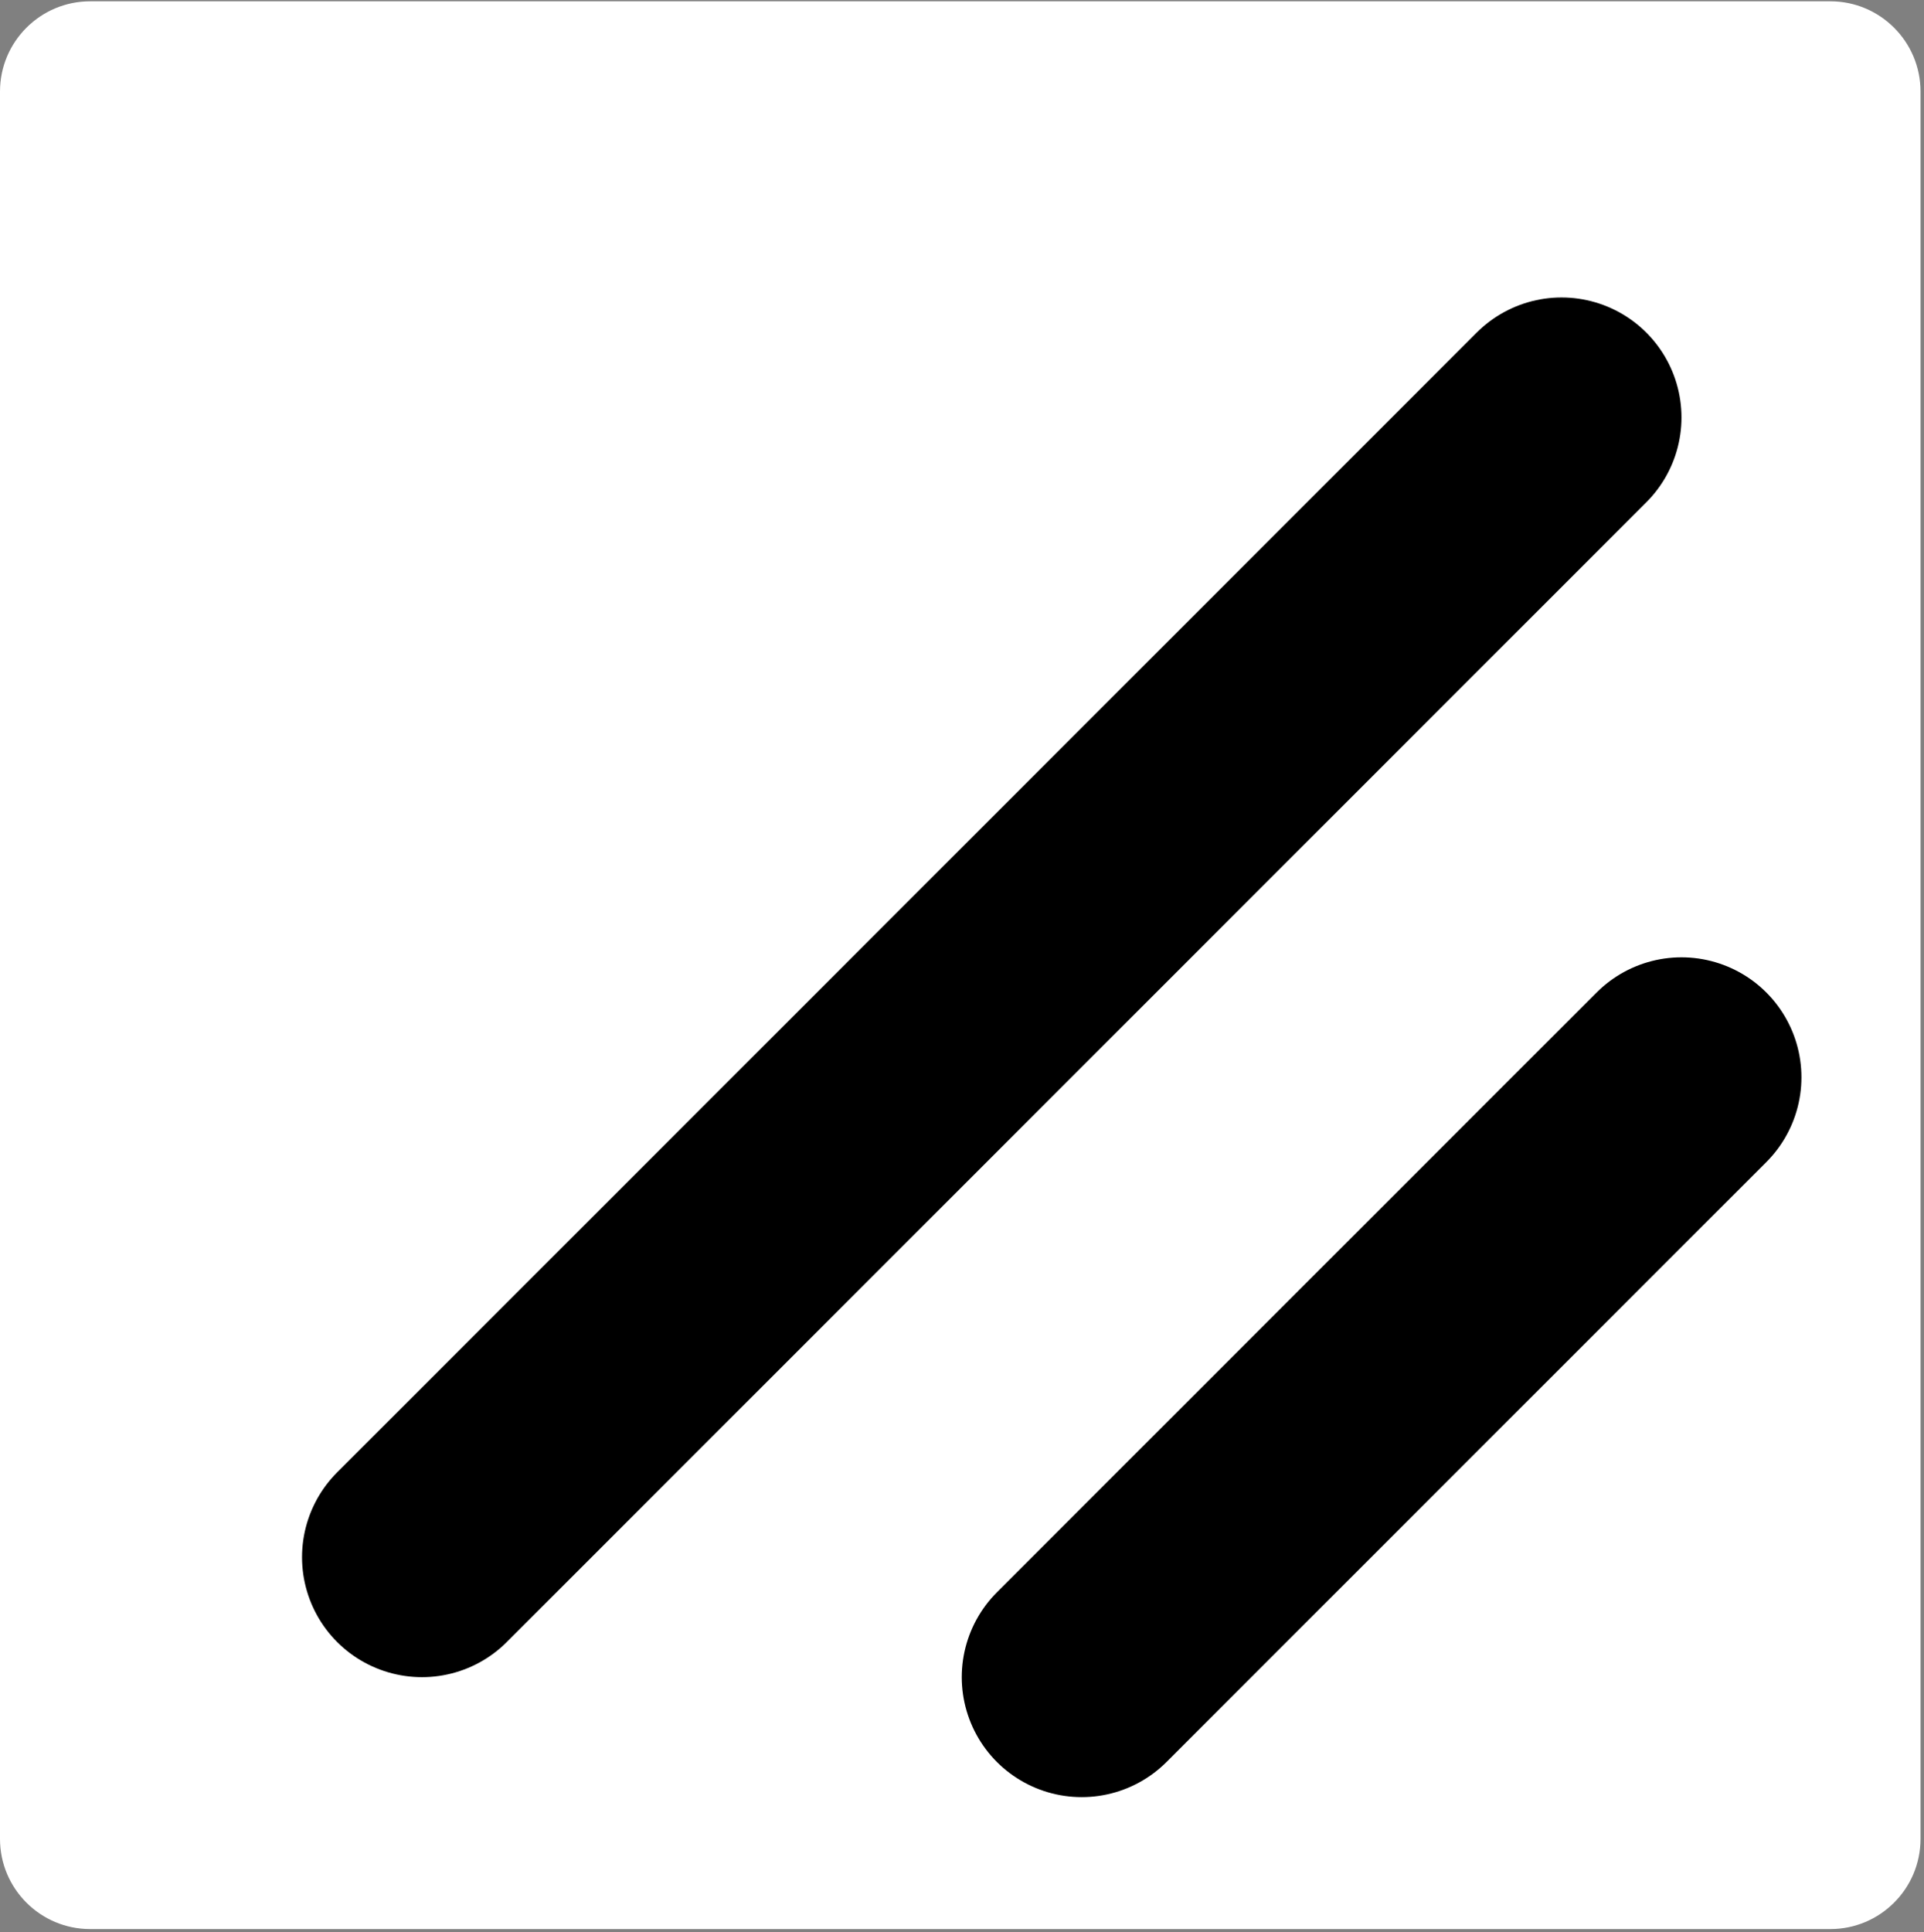 <svg xmlns="http://www.w3.org/2000/svg" xmlns:xlink="http://www.w3.org/1999/xlink" width="490" zoomAndPan="magnify" viewBox="0 0 367.5 369" height="492" preserveAspectRatio="xMidYMid meet" version="1.2"><rect x="0" y="0" width="367.5" height="369" fill="#808080" stroke="none"/><defs><clipPath id="f8e0c67da3"><path d="M 0 0.25 L 367 0.25 L 367 368.75 L 0 368.75 Z M 0 0.25 "/></clipPath><clipPath id="4140ad90d2"><path d="M 0 0.25 L 366.836 0.25 L 366.836 368.52 L 0 368.52 Z M 0 0.25 "/></clipPath><clipPath id="96f70c26f5"><path d="M 17.227 0.25 L 349.609 0.25 C 359.121 0.25 366.836 7.965 366.836 17.477 L 366.836 351.184 C 366.836 360.695 359.121 368.41 349.609 368.41 L 17.227 368.41 C 7.711 368.41 0 360.695 0 351.184 L 0 17.477 C 0 7.965 7.711 0.25 17.227 0.25 Z M 17.227 0.25 "/></clipPath><clipPath id="cdb2da759c"><path d="M 0 0.25 L 366.836 0.25 L 366.836 368.52 L 0 368.52 Z M 0 0.25 "/></clipPath><clipPath id="4b1d278660"><path d="M 17.227 0.25 L 349.609 0.25 C 359.121 0.25 366.836 7.965 366.836 17.477 L 366.836 351.184 C 366.836 360.695 359.121 368.41 349.609 368.41 L 17.227 368.41 C 7.711 368.41 0 360.695 0 351.184 L 0 17.477 C 0 7.965 7.711 0.25 17.227 0.25 Z M 17.227 0.25 "/></clipPath><clipPath id="14719b6f4d"><rect x="0" width="367" y="0" height="369"/></clipPath><clipPath id="8f5ff88fbb"><rect x="0" width="367" y="0" height="369"/></clipPath></defs><g id="7d39df079f"><g clip-rule="nonzero" clip-path="url(#f8e0c67da3)"><g transform="matrix(1,0,0,1,0,0)"><g clip-path="url(#8f5ff88fbb)"><g clip-rule="nonzero" clip-path="url(#4140ad90d2)"><g clip-rule="nonzero" clip-path="url(#96f70c26f5)"><g transform="matrix(1,0,0,1,0,0)"><g id="36ee228b40" clip-path="url(#14719b6f4d)"><g clip-rule="nonzero" clip-path="url(#cdb2da759c)"><g clip-rule="nonzero" clip-path="url(#4b1d278660)"><path style=" stroke:none;fill-rule:nonzero;fill:#ffffff;fill-opacity:1;" d="M 0 0.25 L 366.836 0.25 L 366.836 368.52 L 0 368.52 Z M 0 0.25 "/></g></g></g></g></g></g><path style="fill:none;stroke-width:32;stroke-linecap:round;stroke-linejoin:round;stroke:#000000;stroke-opacity:1;stroke-miterlimit:4;" d="M 207.999 128 L 127.999 208 " transform="matrix(1.432,0,0,1.432,23.321,22.444)"/><path style="fill:none;stroke-width:32;stroke-linecap:round;stroke-linejoin:round;stroke:#000000;stroke-opacity:1;stroke-miterlimit:4;" d="M 192 39.999 L 40.001 192.001 " transform="matrix(1.432,0,0,1.432,23.321,22.444)"/></g></g></g></g></svg>